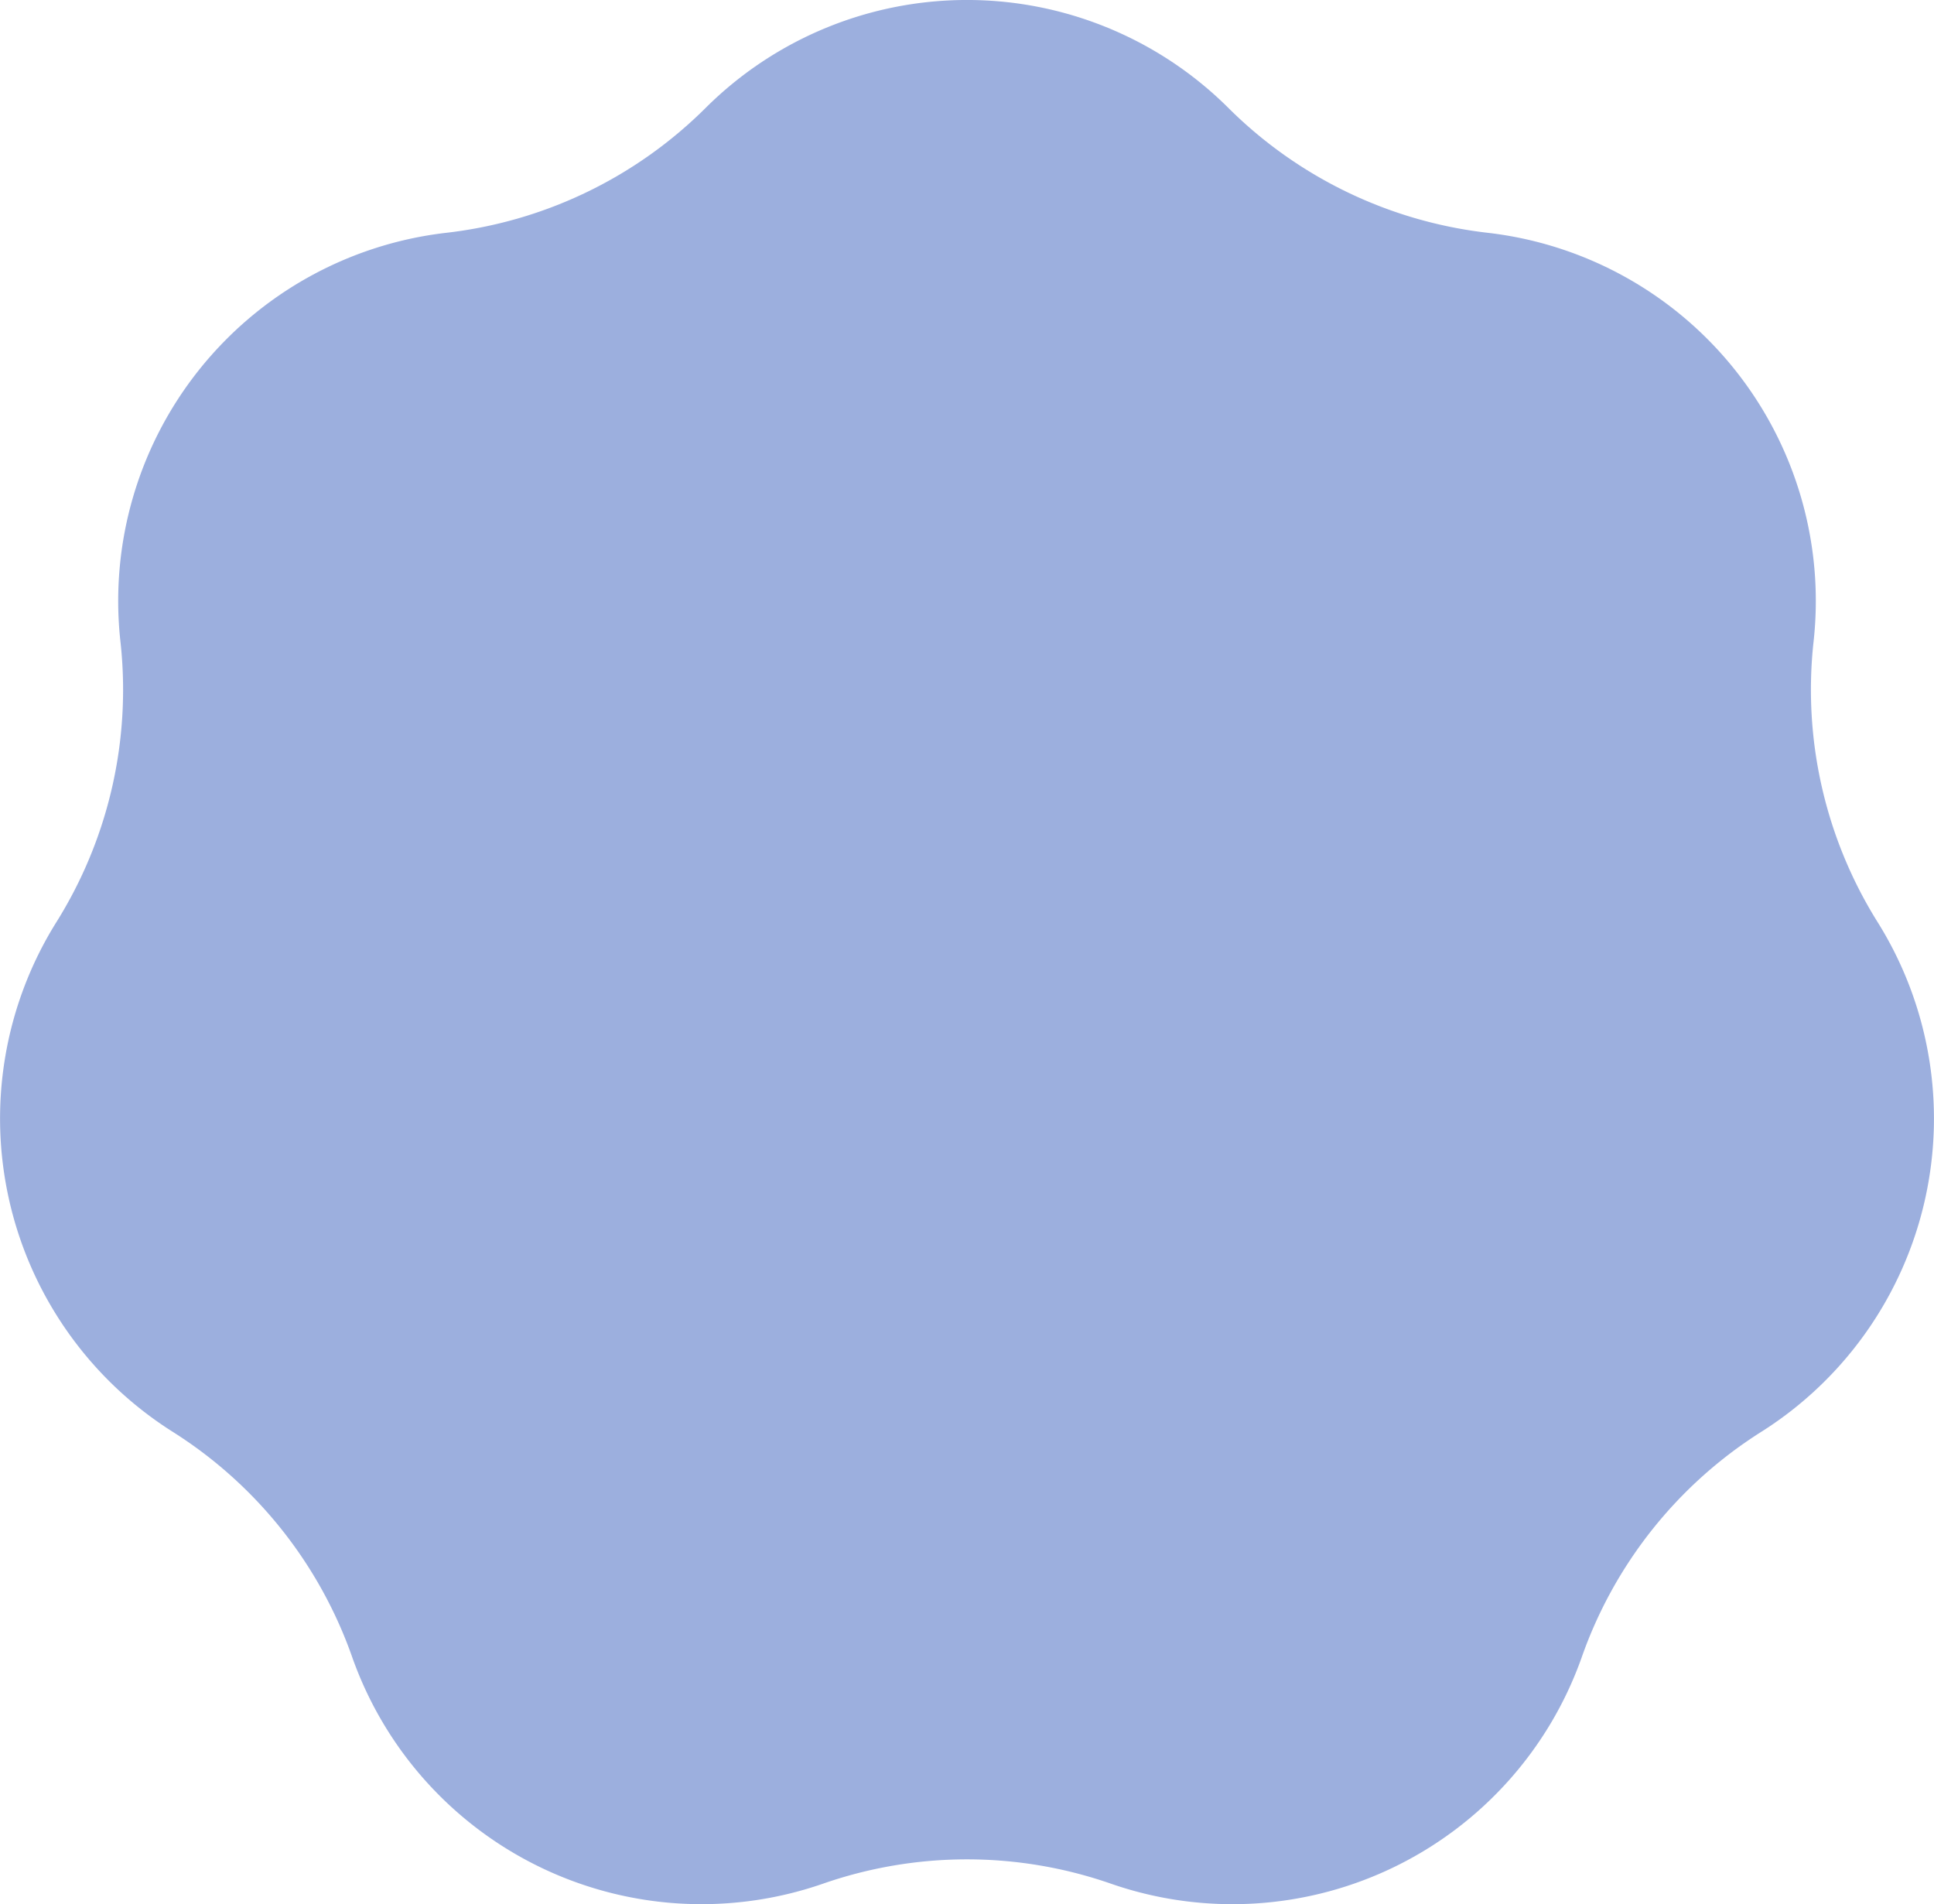 <svg xmlns="http://www.w3.org/2000/svg" width="130" height="127.991" viewBox="0 0 130 127.991">
  <path id="bg" d="M34.221,17.779a29.45,29.45,0,0,0,17.527-8.44,24.9,24.9,0,0,1,35.056,0,29.449,29.449,0,0,0,17.527,8.44,24.906,24.906,0,0,1,21.857,27.408,29.457,29.457,0,0,0,4.329,18.966,24.905,24.905,0,0,1-7.8,34.177,29.449,29.449,0,0,0-12.129,15.209A24.906,24.906,0,0,1,79,128.75a29.446,29.446,0,0,0-19.453,0,24.906,24.906,0,0,1-31.585-15.21A29.449,29.449,0,0,0,15.836,98.33a24.906,24.906,0,0,1-7.8-34.177,29.451,29.451,0,0,0,4.329-18.966A24.907,24.907,0,0,1,34.221,17.779" transform="translate(-4.276 -2.126)" fill="#839bd5" fill-rule="evenodd" opacity="0.8"/>
</svg>
